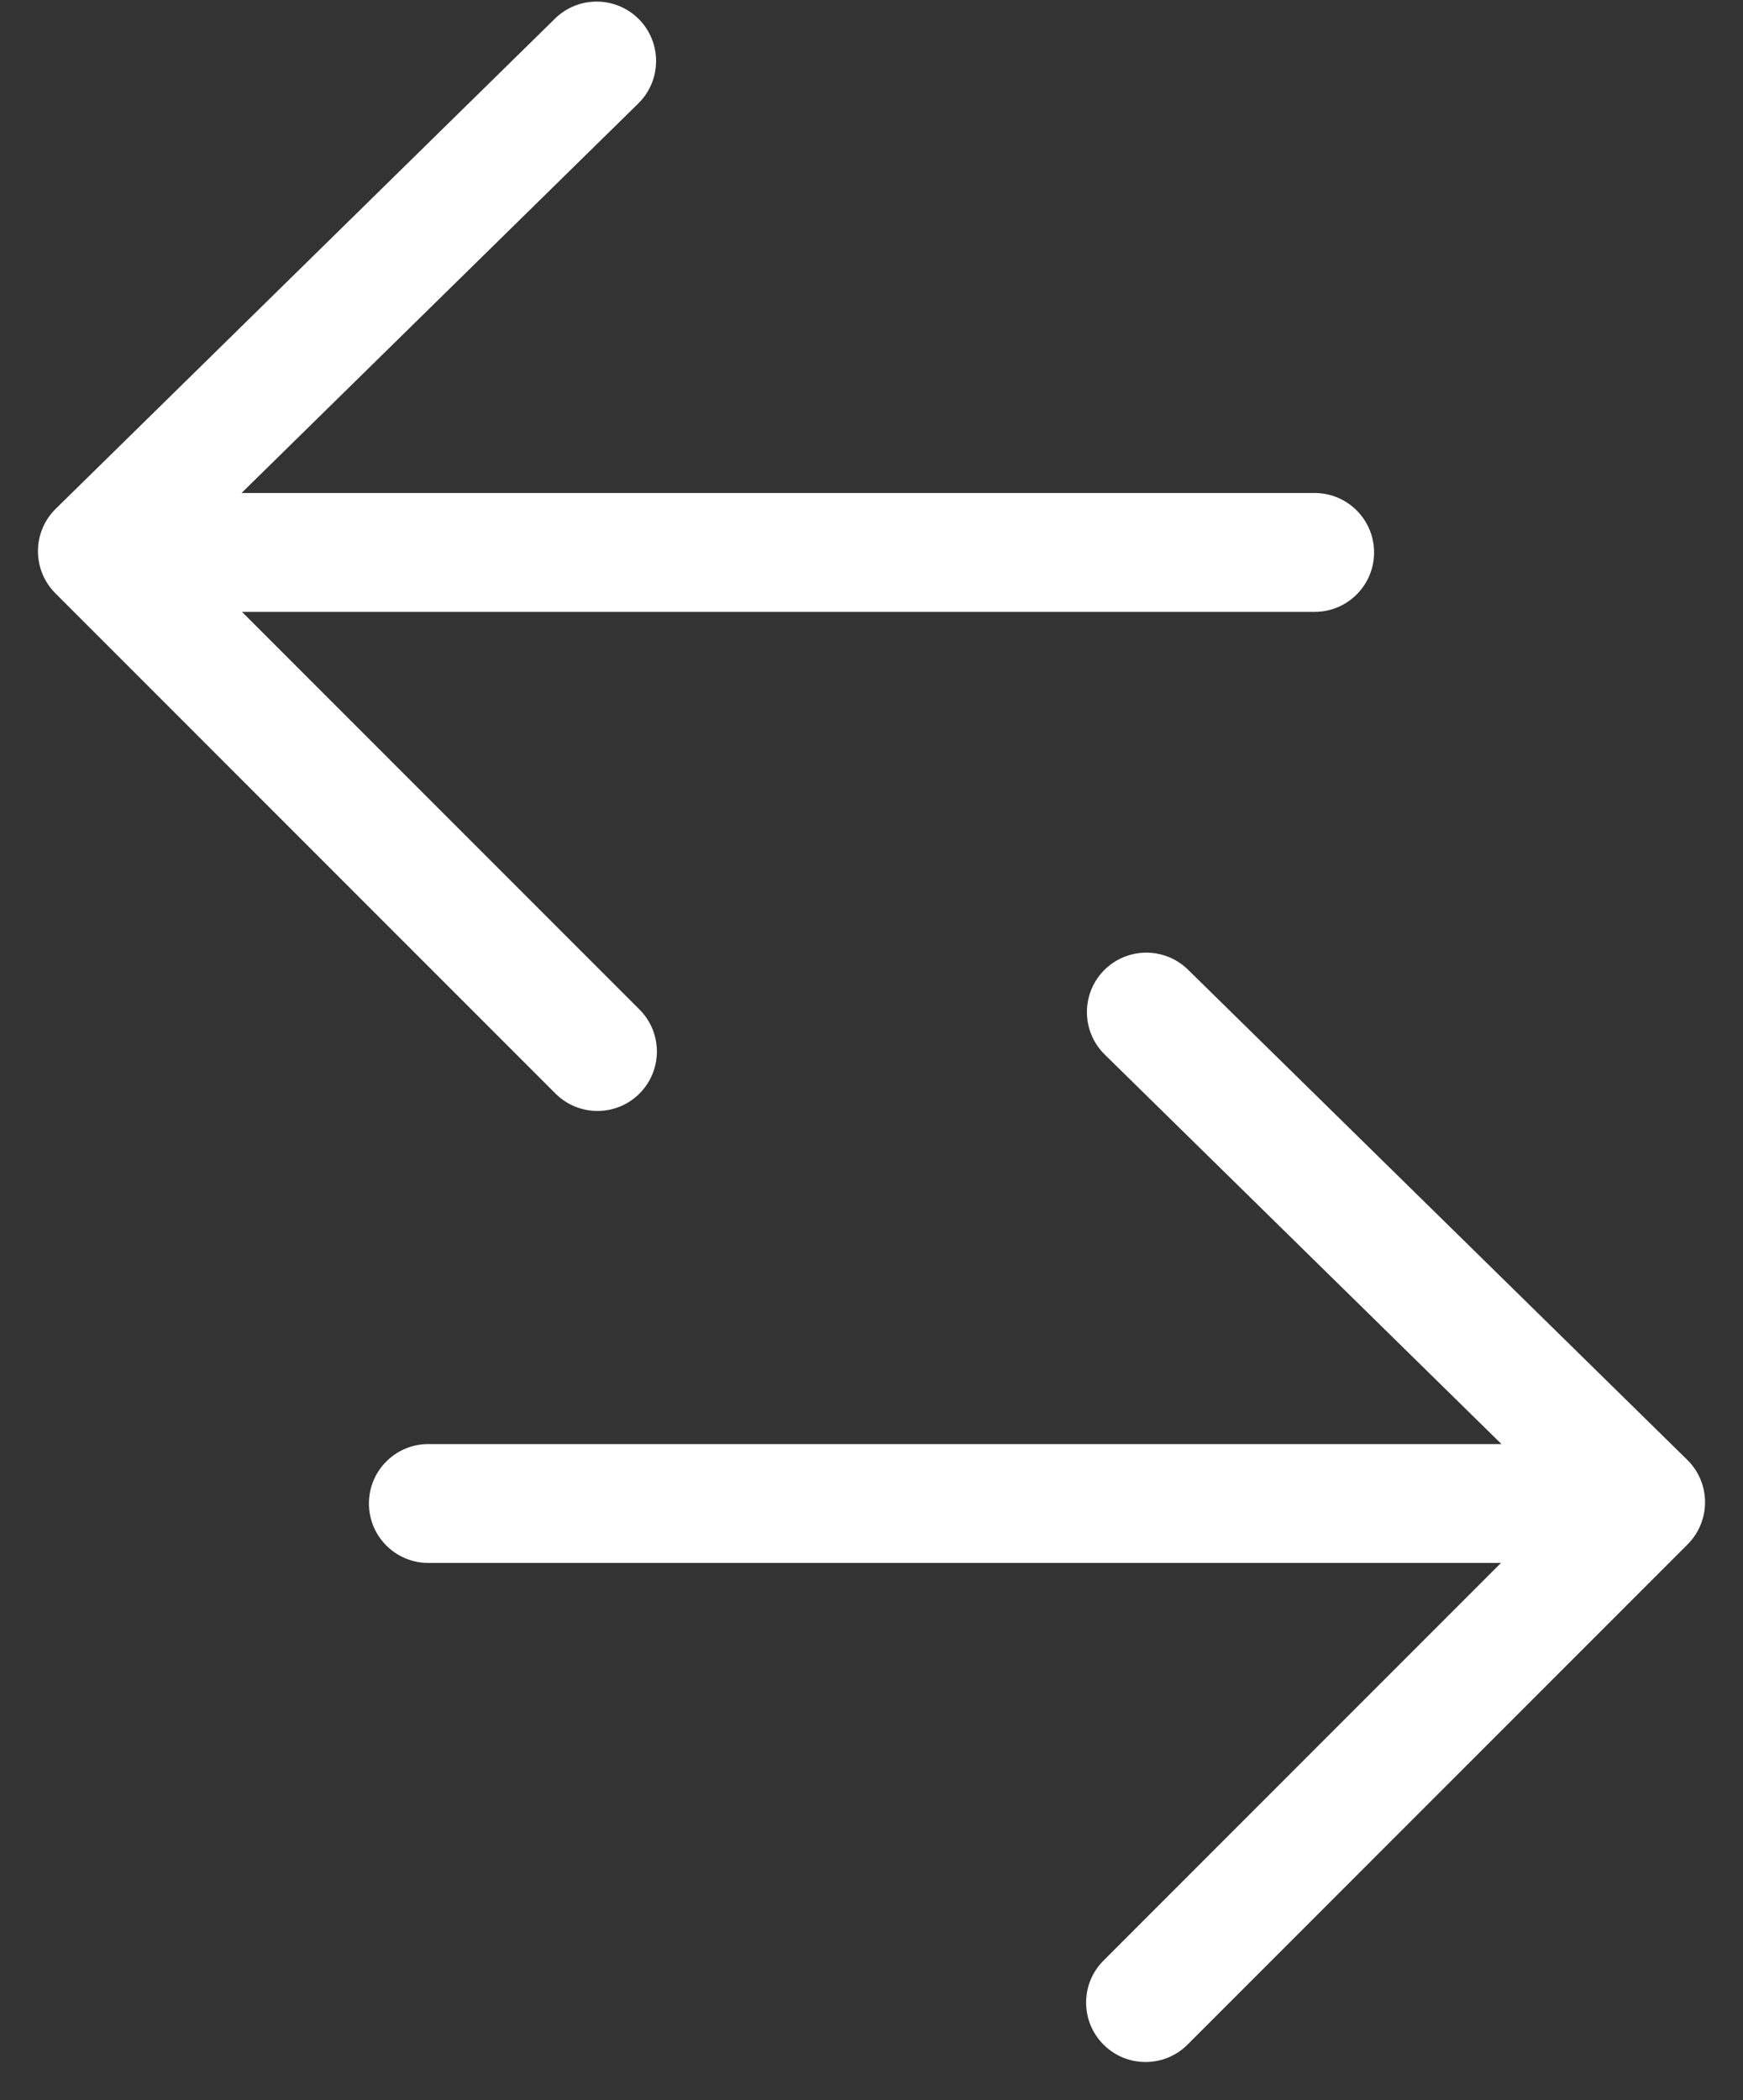 <svg width="44" height="53" viewBox="0 0 44 53" version="1.1" xmlns="http://www.w3.org/2000/svg" xmlns:xlink="http://www.w3.org/1999/xlink">
<rect x="0" y="0" width="44" height="53" fill="#333333" stroke="none"/>
<title>Group 8</title>
<desc>Created using Figma</desc>
<g id="Canvas" transform="translate(-403 -1502)">
<g id="Group 8">
<g id="1A">
<g id="1A">
<use xlink:href="#path0_fill" transform="translate(403.958 1502.04)" fill="#FFFFFF"/>
</g>
</g>
<g id="1A Copy">
<g id="1A">
<use xlink:href="#path0_fill" transform="matrix(-1 0 0 1 446.042 1526.04)" fill="#FFFFFF"/>
</g>
</g>
</g>
</g>
<defs>
<path id="path0_fill" fill-rule="evenodd" d="M 32.229 12.401L 5.139 12.401L 15.155 2.571C 15.746 1.99 15.755 1.041 15.175 0.449C 14.593 -0.142 13.644 -0.15 13.053 0.429L 0.449 12.799C 0.163 13.08 0.001 13.463 1.87586e-05 13.863C -0.002 14.263 0.156 14.648 0.439 14.931L 13.064 27.556C 13.357 27.849 13.741 27.995 14.125 27.995C 14.508 27.995 14.892 27.849 15.185 27.556C 15.771 26.97 15.771 26.02 15.185 25.435L 5.151 15.401L 32.229 15.401C 33.057 15.401 33.729 14.729 33.729 13.901C 33.729 13.072 33.057 12.401 32.229 12.401Z"/>
</defs>
</svg>
